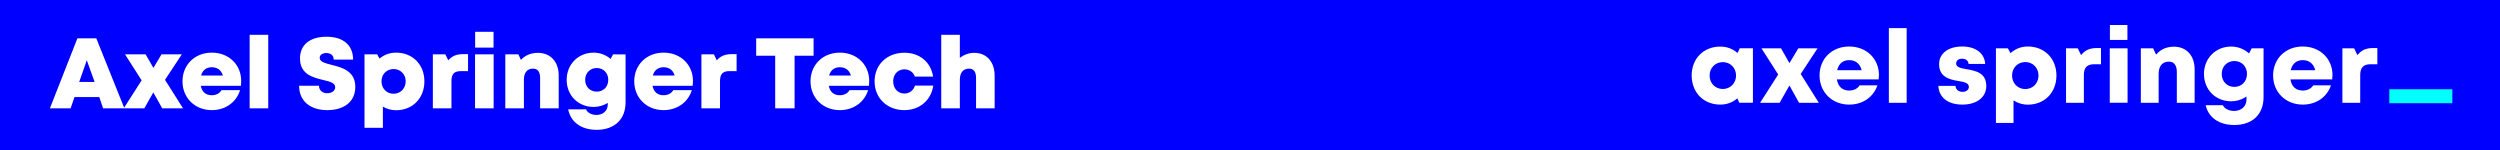 <svg width="300" height="18" viewBox="0 0 300 18" fill="none" xmlns="http://www.w3.org/2000/svg">
<rect width="300" height="18" fill="#0000FF"/>
<path d="M12.372 13H14.928L11.556 4.6H9.288L5.988 13H8.472L8.94 11.644H11.916L12.372 13ZM11.352 9.832H9.504L10.416 7.228L11.352 9.832ZM21.962 13L19.802 9.58L21.818 6.52H19.382L18.41 8.152L17.474 6.52H15.002L16.994 9.64L14.846 13H17.318L18.398 11.092L19.466 13H21.962ZM28.942 9.7C28.942 7.804 27.502 6.316 25.414 6.316C23.374 6.316 21.898 7.78 21.898 9.76C21.898 11.74 23.386 13.216 25.414 13.216C27.034 13.216 28.354 12.292 28.81 10.816H26.578C26.374 11.2 25.93 11.428 25.414 11.428C24.706 11.428 24.238 11.044 24.094 10.3H28.906C28.93 10.096 28.942 9.904 28.942 9.7ZM25.414 8.068C26.086 8.068 26.554 8.416 26.746 9.064H24.13C24.31 8.416 24.766 8.068 25.414 8.068ZM29.958 13H32.19V4.18H29.958V13ZM39.276 13.216C41.232 13.216 42.636 12.256 42.636 10.42C42.636 8.512 41.028 8.092 39.78 7.78C39 7.576 38.364 7.42 38.364 6.94C38.364 6.544 38.76 6.364 39.168 6.364C39.648 6.364 40.044 6.616 40.044 7.156H42.372C42.372 5.44 41.208 4.408 39.192 4.408C37.212 4.408 36 5.356 36 7.012C36 8.92 37.548 9.292 38.76 9.592C39.564 9.784 40.224 9.94 40.224 10.468C40.224 10.924 39.756 11.188 39.276 11.188C38.748 11.188 38.28 10.888 38.28 10.288H35.892C35.892 12.124 37.224 13.216 39.276 13.216ZM47.531 6.316C46.751 6.316 46.067 6.58 45.539 7.036L45.263 6.52H43.739V15.34H45.947V12.796C46.403 13.072 46.943 13.228 47.531 13.228C49.511 13.228 50.927 11.788 50.927 9.76C50.927 7.744 49.511 6.316 47.531 6.316ZM47.231 11.248C46.391 11.248 45.779 10.612 45.779 9.76C45.779 8.92 46.391 8.284 47.231 8.284C48.059 8.284 48.683 8.92 48.683 9.76C48.683 10.612 48.059 11.248 47.231 11.248ZM55.566 6.496C54.798 6.496 54.246 6.712 53.79 7.24L53.442 6.52H51.942V13H54.174V9.712C54.174 8.884 54.51 8.536 55.29 8.536H56.166V6.496H55.566ZM57.017 5.716H59.225V3.82H57.017V5.716ZM57.005 13H59.237V6.52H57.005V13ZM64.549 6.34C63.709 6.34 62.989 6.652 62.509 7.192L62.209 6.52H60.637V13H62.869V9.544C62.869 8.716 63.265 8.236 63.961 8.236C64.525 8.236 64.813 8.608 64.813 9.364V13H67.045V9.052C67.045 7.408 66.049 6.34 64.549 6.34ZM73.568 6.52L73.28 7.072C72.728 6.604 72.02 6.316 71.24 6.316C69.38 6.316 68 7.732 68 9.58C68 11.452 69.38 12.832 71.24 12.832C71.864 12.832 72.44 12.652 72.932 12.352V12.544C72.932 13.312 72.332 13.792 71.576 13.792C71.036 13.792 70.484 13.552 70.328 13.12H68.18C68.48 14.656 69.764 15.58 71.6 15.58C73.736 15.58 75.068 14.32 75.068 12.292V6.532L73.568 6.52ZM71.612 10.996C70.796 10.996 70.22 10.408 70.22 9.58C70.22 8.764 70.808 8.164 71.612 8.164C72.416 8.164 72.992 8.764 72.992 9.58C72.992 10.408 72.416 10.996 71.612 10.996ZM83.153 9.7C83.153 7.804 81.713 6.316 79.625 6.316C77.585 6.316 76.109 7.78 76.109 9.76C76.109 11.74 77.597 13.216 79.625 13.216C81.245 13.216 82.565 12.292 83.021 10.816H80.789C80.585 11.2 80.141 11.428 79.625 11.428C78.917 11.428 78.449 11.044 78.305 10.3H83.117C83.141 10.096 83.153 9.904 83.153 9.7ZM79.625 8.068C80.297 8.068 80.765 8.416 80.957 9.064H78.341C78.521 8.416 78.977 8.068 79.625 8.068ZM87.793 6.496C87.025 6.496 86.473 6.712 86.017 7.24L85.669 6.52H84.169V13H86.401V9.712C86.401 8.884 86.737 8.536 87.517 8.536H88.393V6.496H87.793ZM97.631 4.6H90.743V6.688H93.023V13H95.351V6.688H97.631V4.6ZM104.306 9.7C104.306 7.804 102.866 6.316 100.778 6.316C98.737 6.316 97.261 7.78 97.261 9.76C97.261 11.74 98.749 13.216 100.778 13.216C102.398 13.216 103.717 12.292 104.174 10.816H101.942C101.738 11.2 101.294 11.428 100.778 11.428C100.07 11.428 99.602 11.044 99.457 10.3H104.27C104.294 10.096 104.306 9.904 104.306 9.7ZM100.778 8.068C101.45 8.068 101.918 8.416 102.11 9.064H99.493C99.674 8.416 100.13 8.068 100.778 8.068ZM108.525 13.216C110.349 13.216 111.741 12.028 111.993 10.276H109.797C109.617 10.852 109.125 11.224 108.525 11.224C107.745 11.224 107.181 10.612 107.181 9.76C107.181 8.92 107.745 8.32 108.525 8.32C109.113 8.32 109.605 8.668 109.785 9.196H111.969C111.717 7.468 110.361 6.328 108.537 6.328C106.437 6.328 104.949 7.756 104.949 9.76C104.949 11.764 106.449 13.216 108.525 13.216ZM116.91 6.34C116.262 6.34 115.662 6.568 115.182 6.952V4.18H112.95V13H115.182V9.544C115.182 8.716 115.602 8.236 116.274 8.236C116.862 8.236 117.126 8.62 117.126 9.364V13H119.358V9.1C119.358 7.42 118.398 6.34 116.91 6.34Z" fill="white"/>
<path d="M268.117 15C266.295 15 265.018 14.114 264.68 12.624H266.745C266.954 13.099 267.566 13.313 268.096 13.313C268.969 13.313 269.578 12.748 269.578 11.938V11.582L269.446 11.665C268.941 11.986 268.351 12.156 267.742 12.156C266.835 12.156 266.006 11.825 265.407 11.223C264.807 10.621 264.477 9.786 264.477 8.871C264.477 6.997 265.881 5.585 267.742 5.585C268.499 5.585 269.231 5.853 269.802 6.341L269.884 6.411L270.202 5.799H271.626V11.674C271.626 13.726 270.282 15 268.117 15ZM268.126 7.323C267.247 7.323 266.608 7.974 266.608 8.871C266.608 9.772 267.246 10.426 268.125 10.426C269.002 10.426 269.638 9.772 269.638 8.871C269.638 7.974 269.002 7.323 268.126 7.323ZM239.511 14.754V5.799H240.944L241.26 6.381L241.341 6.311C241.895 5.832 242.587 5.579 243.343 5.579C244.311 5.579 245.187 5.926 245.808 6.557C246.43 7.188 246.773 8.079 246.773 9.066C246.773 10.054 246.43 10.946 245.808 11.579C245.187 12.211 244.311 12.56 243.343 12.56C242.771 12.56 242.221 12.41 241.752 12.127L241.622 12.048V14.754H239.511V14.754ZM243.034 7.445C242.129 7.445 241.447 8.142 241.447 9.066C241.447 9.99 242.129 10.687 243.034 10.687C243.938 10.687 244.621 9.99 244.621 9.066C244.621 8.142 243.938 7.445 243.034 7.445ZM235.475 12.552C233.76 12.552 232.668 11.694 232.605 10.306H234.657C234.694 10.75 235.017 11.022 235.519 11.022C235.877 11.022 236.263 10.833 236.263 10.418C236.263 9.931 235.613 9.824 235.039 9.729C233.904 9.545 232.693 9.221 232.693 7.705C232.693 6.414 233.783 5.579 235.47 5.579C237.082 5.579 238.151 6.398 238.222 7.674H236.231C236.194 7.28 235.905 7.047 235.442 7.047C235.013 7.047 234.737 7.275 234.737 7.627C234.737 8.079 235.299 8.179 235.949 8.294L235.958 8.296L236.012 8.305C237.056 8.49 238.354 8.721 238.354 10.32C238.354 10.979 238.084 11.538 237.573 11.937C237.057 12.34 236.332 12.552 235.475 12.552ZM221.901 12.552C220.912 12.552 220.009 12.199 219.356 11.557C218.704 10.915 218.345 10.029 218.345 9.06C218.345 7.043 219.841 5.58 221.901 5.58C222.911 5.58 223.827 5.932 224.48 6.572C225.12 7.199 225.473 8.062 225.473 9.002C225.473 9.167 225.461 9.339 225.436 9.528H220.428L220.448 9.631C220.604 10.428 221.12 10.867 221.901 10.867C222.449 10.867 222.916 10.633 223.162 10.238H225.293C224.802 11.669 223.513 12.552 221.901 12.552ZM221.901 7.217C221.189 7.217 220.688 7.606 220.49 8.312L220.459 8.421H223.399L223.366 8.31C223.153 7.605 222.632 7.217 221.901 7.217ZM276.328 12.552C275.339 12.552 274.435 12.199 273.783 11.557C273.131 10.915 272.772 10.029 272.772 9.06C272.772 7.043 274.267 5.58 276.328 5.58C277.338 5.58 278.254 5.932 278.907 6.572C279.547 7.199 279.899 8.062 279.899 9.002C279.899 9.167 279.887 9.339 279.863 9.528H274.855L274.875 9.631C275.031 10.428 275.547 10.867 276.328 10.867C276.875 10.867 277.343 10.633 277.589 10.238H279.72C279.228 11.669 277.939 12.552 276.328 12.552ZM276.328 7.217C275.616 7.217 275.115 7.606 274.917 8.312L274.886 8.421H277.826L277.793 8.31C277.58 7.605 277.059 7.217 276.328 7.217ZM206.43 12.552C205.462 12.552 204.586 12.204 203.964 11.57C203.343 10.936 203 10.044 203 9.059C203 8.077 203.342 7.191 203.964 6.563C204.585 5.935 205.461 5.59 206.43 5.59C207.178 5.59 207.868 5.832 208.424 6.291L208.511 6.362L208.77 5.792H210.35V12.325H208.708L208.488 11.798L208.399 11.87C207.848 12.316 207.167 12.552 206.43 12.552ZM206.738 7.454C205.834 7.454 205.152 8.146 205.152 9.064C205.152 9.985 205.834 10.679 206.738 10.679C207.643 10.679 208.325 9.985 208.325 9.064C208.325 8.146 207.643 7.454 206.738 7.454ZM261.219 12.333V8.649C261.219 8.077 261.052 7.395 260.258 7.395C259.494 7.395 259.038 7.935 259.038 8.838V12.333H256.9V5.799H258.379L258.728 6.56L258.816 6.462C259.313 5.907 260.04 5.601 260.862 5.601C262.377 5.601 263.356 6.672 263.356 8.33V12.333H261.219V12.333ZM247.925 12.333V5.799H249.333L249.727 6.612L249.812 6.514C250.258 5.997 250.807 5.767 251.594 5.767H252.119V7.709H251.309C250.447 7.709 250.063 8.11 250.063 9.009V12.333H247.925V12.333ZM281.088 12.333V5.799H282.496L282.89 6.612L282.975 6.514C283.421 5.997 283.971 5.767 284.757 5.767H285.283V7.709H284.472C283.611 7.709 283.226 8.11 283.226 9.009V12.333H281.088V12.333ZM226.662 12.333V3.378H228.8V12.333H226.662V12.333ZM215.884 12.333L214.732 10.257L213.557 12.333H211.213L213.382 8.94L211.376 5.799H213.719L214.736 7.572L215.799 5.799H218.105L216.084 8.878L218.259 12.333H215.884V12.333ZM253.171 12.332V5.799H255.308V12.332H253.171V12.332ZM253.188 4.789V3H255.29V4.789H253.188Z" fill="white"/>
<path d="M286.716 12.385H294.283V10.71H286.716V11.547V12.385Z" fill="#00FFFF"/>
</svg>
